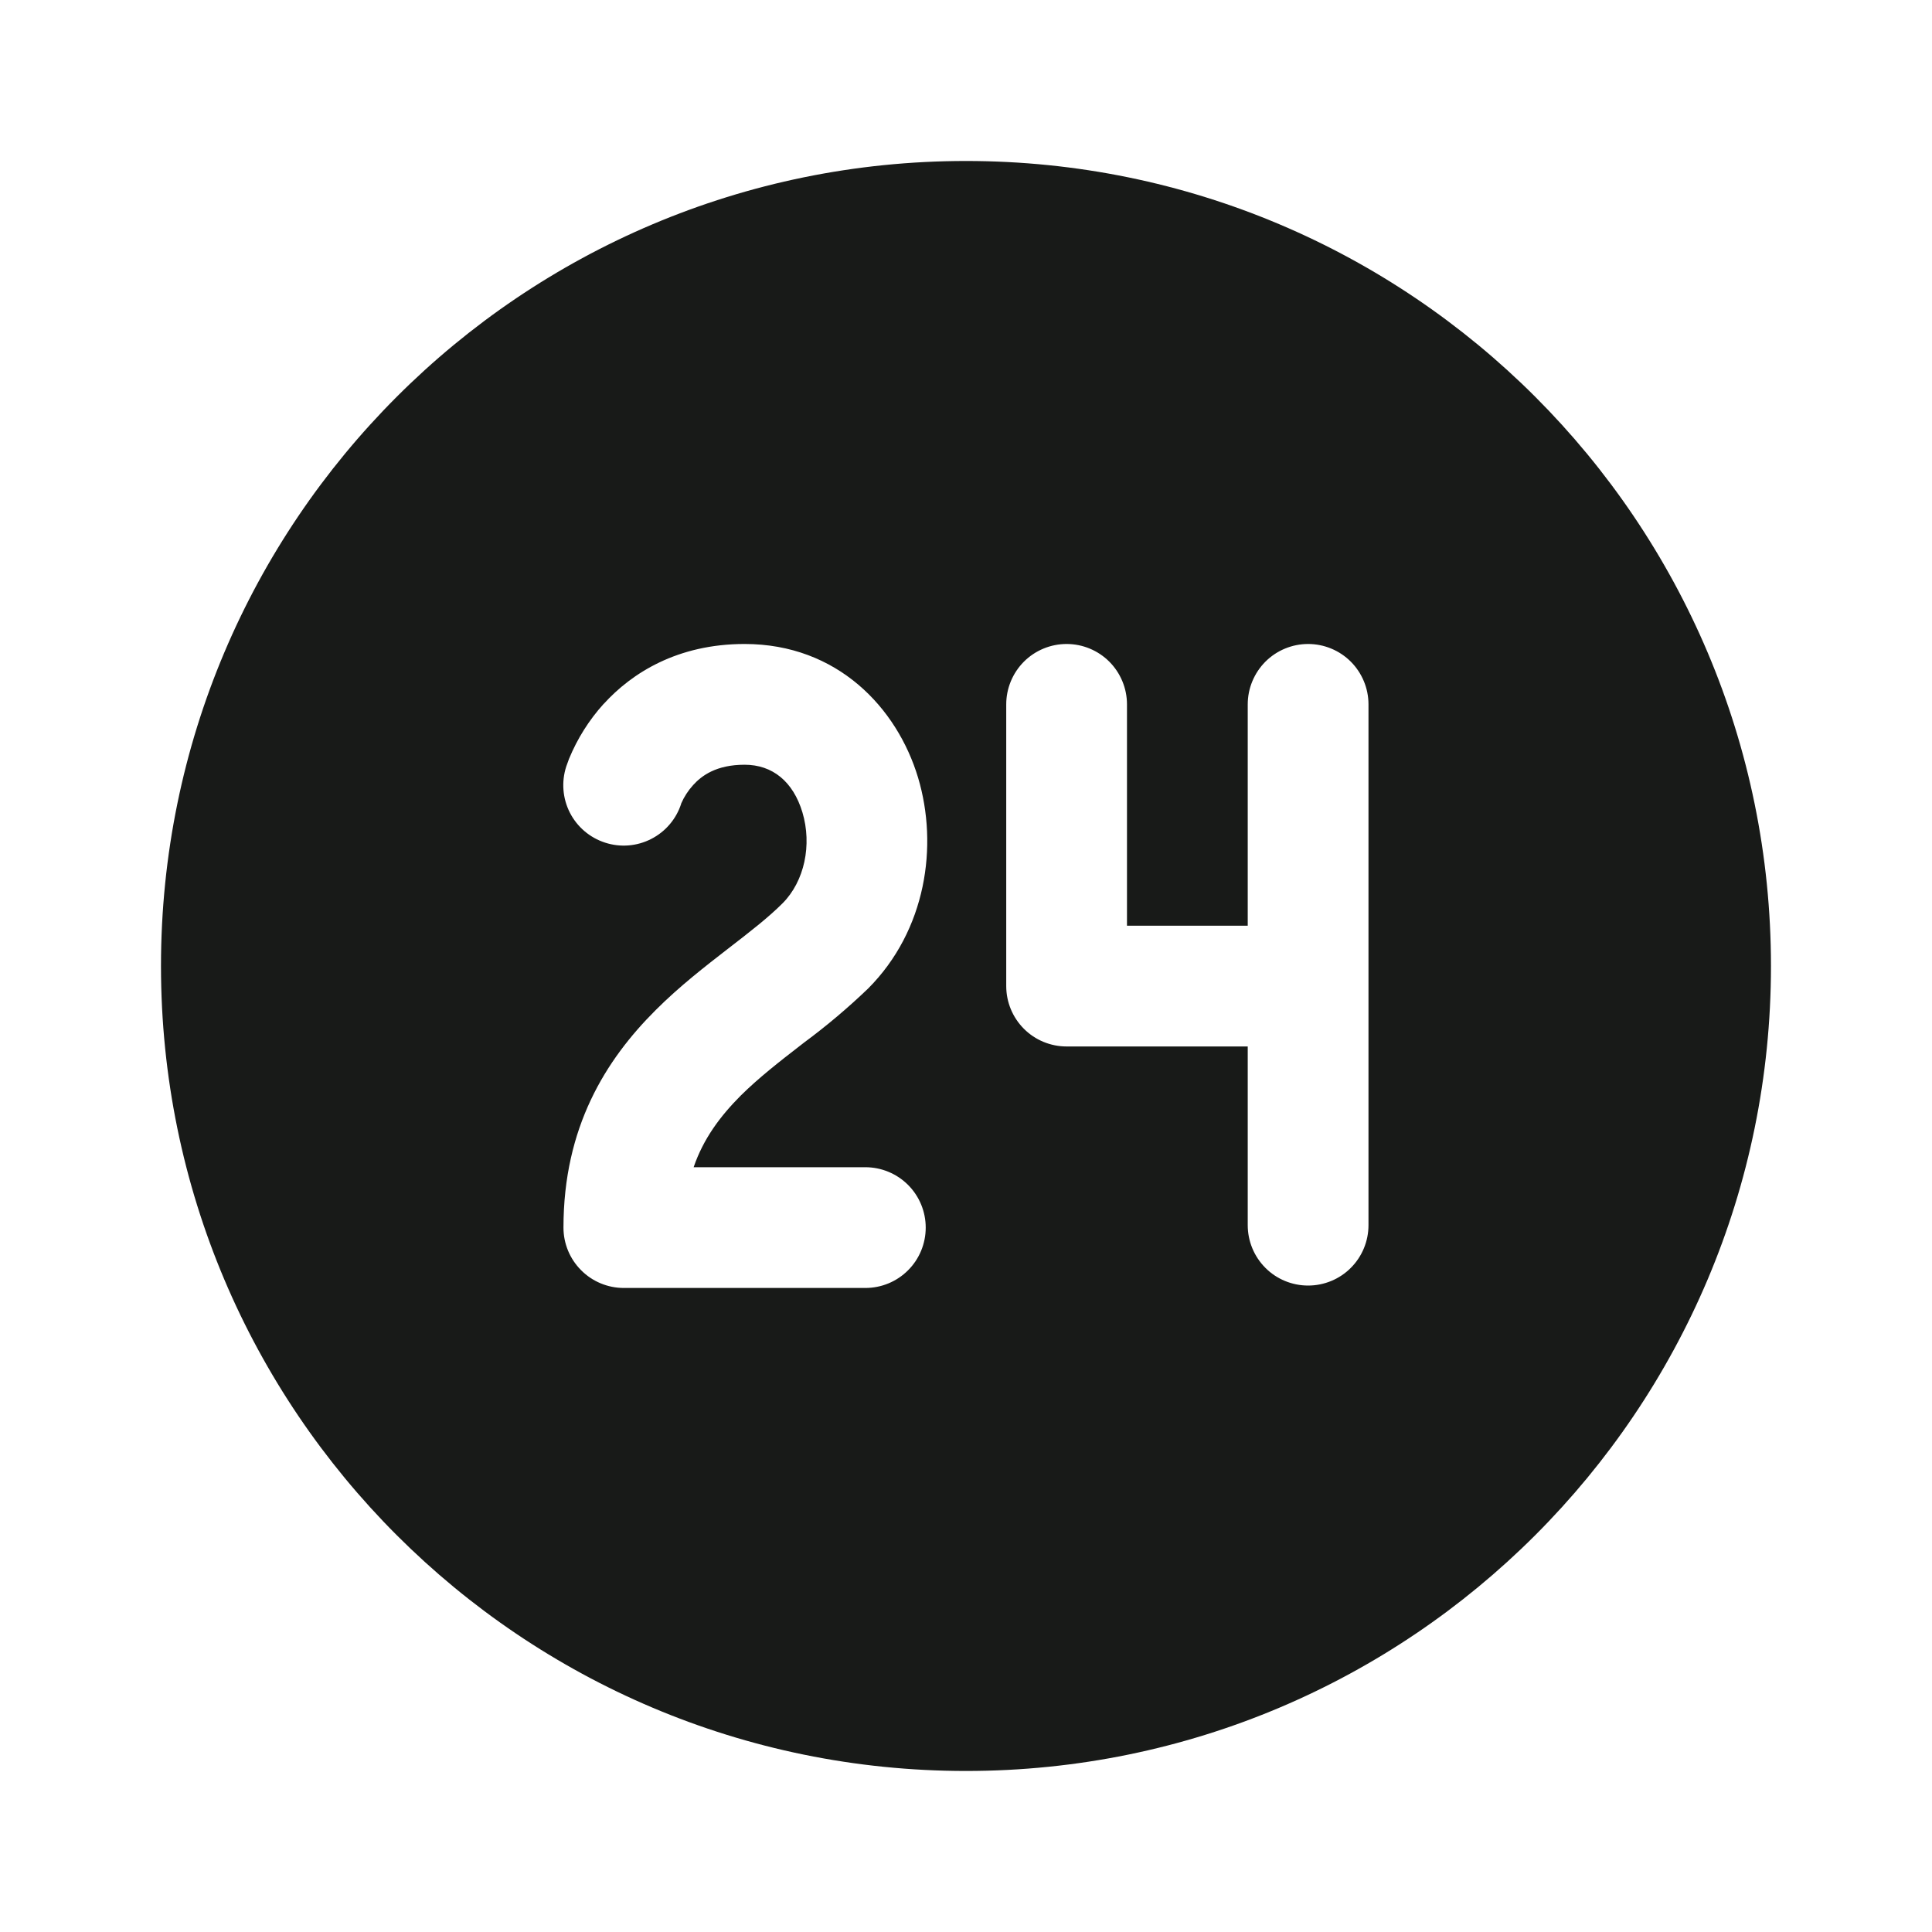 <svg width="40" height="40" viewBox="0 0 40 40" fill="none" xmlns="http://www.w3.org/2000/svg">
<path d="M36.666 20C36.666 10.795 29.205 3.333 20 3.333C10.795 3.333 3.333 10.795 3.333 20C3.333 29.205 10.795 36.666 20 36.666C29.205 36.666 36.666 29.205 36.666 20ZM12.5 14.573C13.078 13.936 14.025 13.333 15.416 13.333C17.336 13.333 18.573 14.653 19.008 16.101C19.43 17.513 19.175 19.26 17.975 20.465C17.558 20.865 17.117 21.238 16.653 21.581L16.586 21.633C16.12 21.993 15.703 22.32 15.336 22.683C14.911 23.11 14.563 23.575 14.361 24.166H17.916C18.248 24.166 18.566 24.298 18.8 24.532C19.035 24.767 19.166 25.085 19.166 25.416C19.166 25.748 19.035 26.066 18.8 26.3C18.566 26.535 18.248 26.666 17.916 26.666H12.916C12.585 26.666 12.267 26.535 12.033 26.3C11.798 26.066 11.666 25.748 11.666 25.416C11.666 23.338 12.54 21.945 13.573 20.915C14.066 20.421 14.603 20.006 15.056 19.655L15.061 19.651C15.538 19.283 15.908 18.996 16.203 18.701C16.656 18.245 16.815 17.493 16.613 16.818C16.421 16.183 15.996 15.833 15.416 15.833C14.828 15.833 14.525 16.061 14.35 16.255C14.247 16.368 14.164 16.497 14.103 16.636V16.641C14.001 16.957 13.778 17.219 13.482 17.37C13.187 17.521 12.844 17.549 12.528 17.446C12.212 17.344 11.95 17.121 11.799 16.826C11.648 16.53 11.621 16.187 11.723 15.871L11.781 15.711C11.953 15.293 12.195 14.908 12.498 14.573H12.5ZM22.083 13.333C22.415 13.333 22.733 13.465 22.967 13.699C23.201 13.934 23.333 14.252 23.333 14.583V19.166H25.833V14.583C25.833 14.252 25.965 13.934 26.199 13.699C26.433 13.465 26.752 13.333 27.083 13.333C27.415 13.333 27.733 13.465 27.967 13.699C28.201 13.934 28.333 14.252 28.333 14.583V25.366C28.333 25.698 28.201 26.016 27.967 26.25C27.733 26.485 27.415 26.616 27.083 26.616C26.752 26.616 26.433 26.485 26.199 26.25C25.965 26.016 25.833 25.698 25.833 25.366V21.666H22.083C21.752 21.666 21.433 21.535 21.199 21.3C20.965 21.066 20.833 20.748 20.833 20.416V14.583C20.833 14.252 20.965 13.934 21.199 13.699C21.433 13.465 21.752 13.333 22.083 13.333Z" fill="#181A18"/>
</svg>
